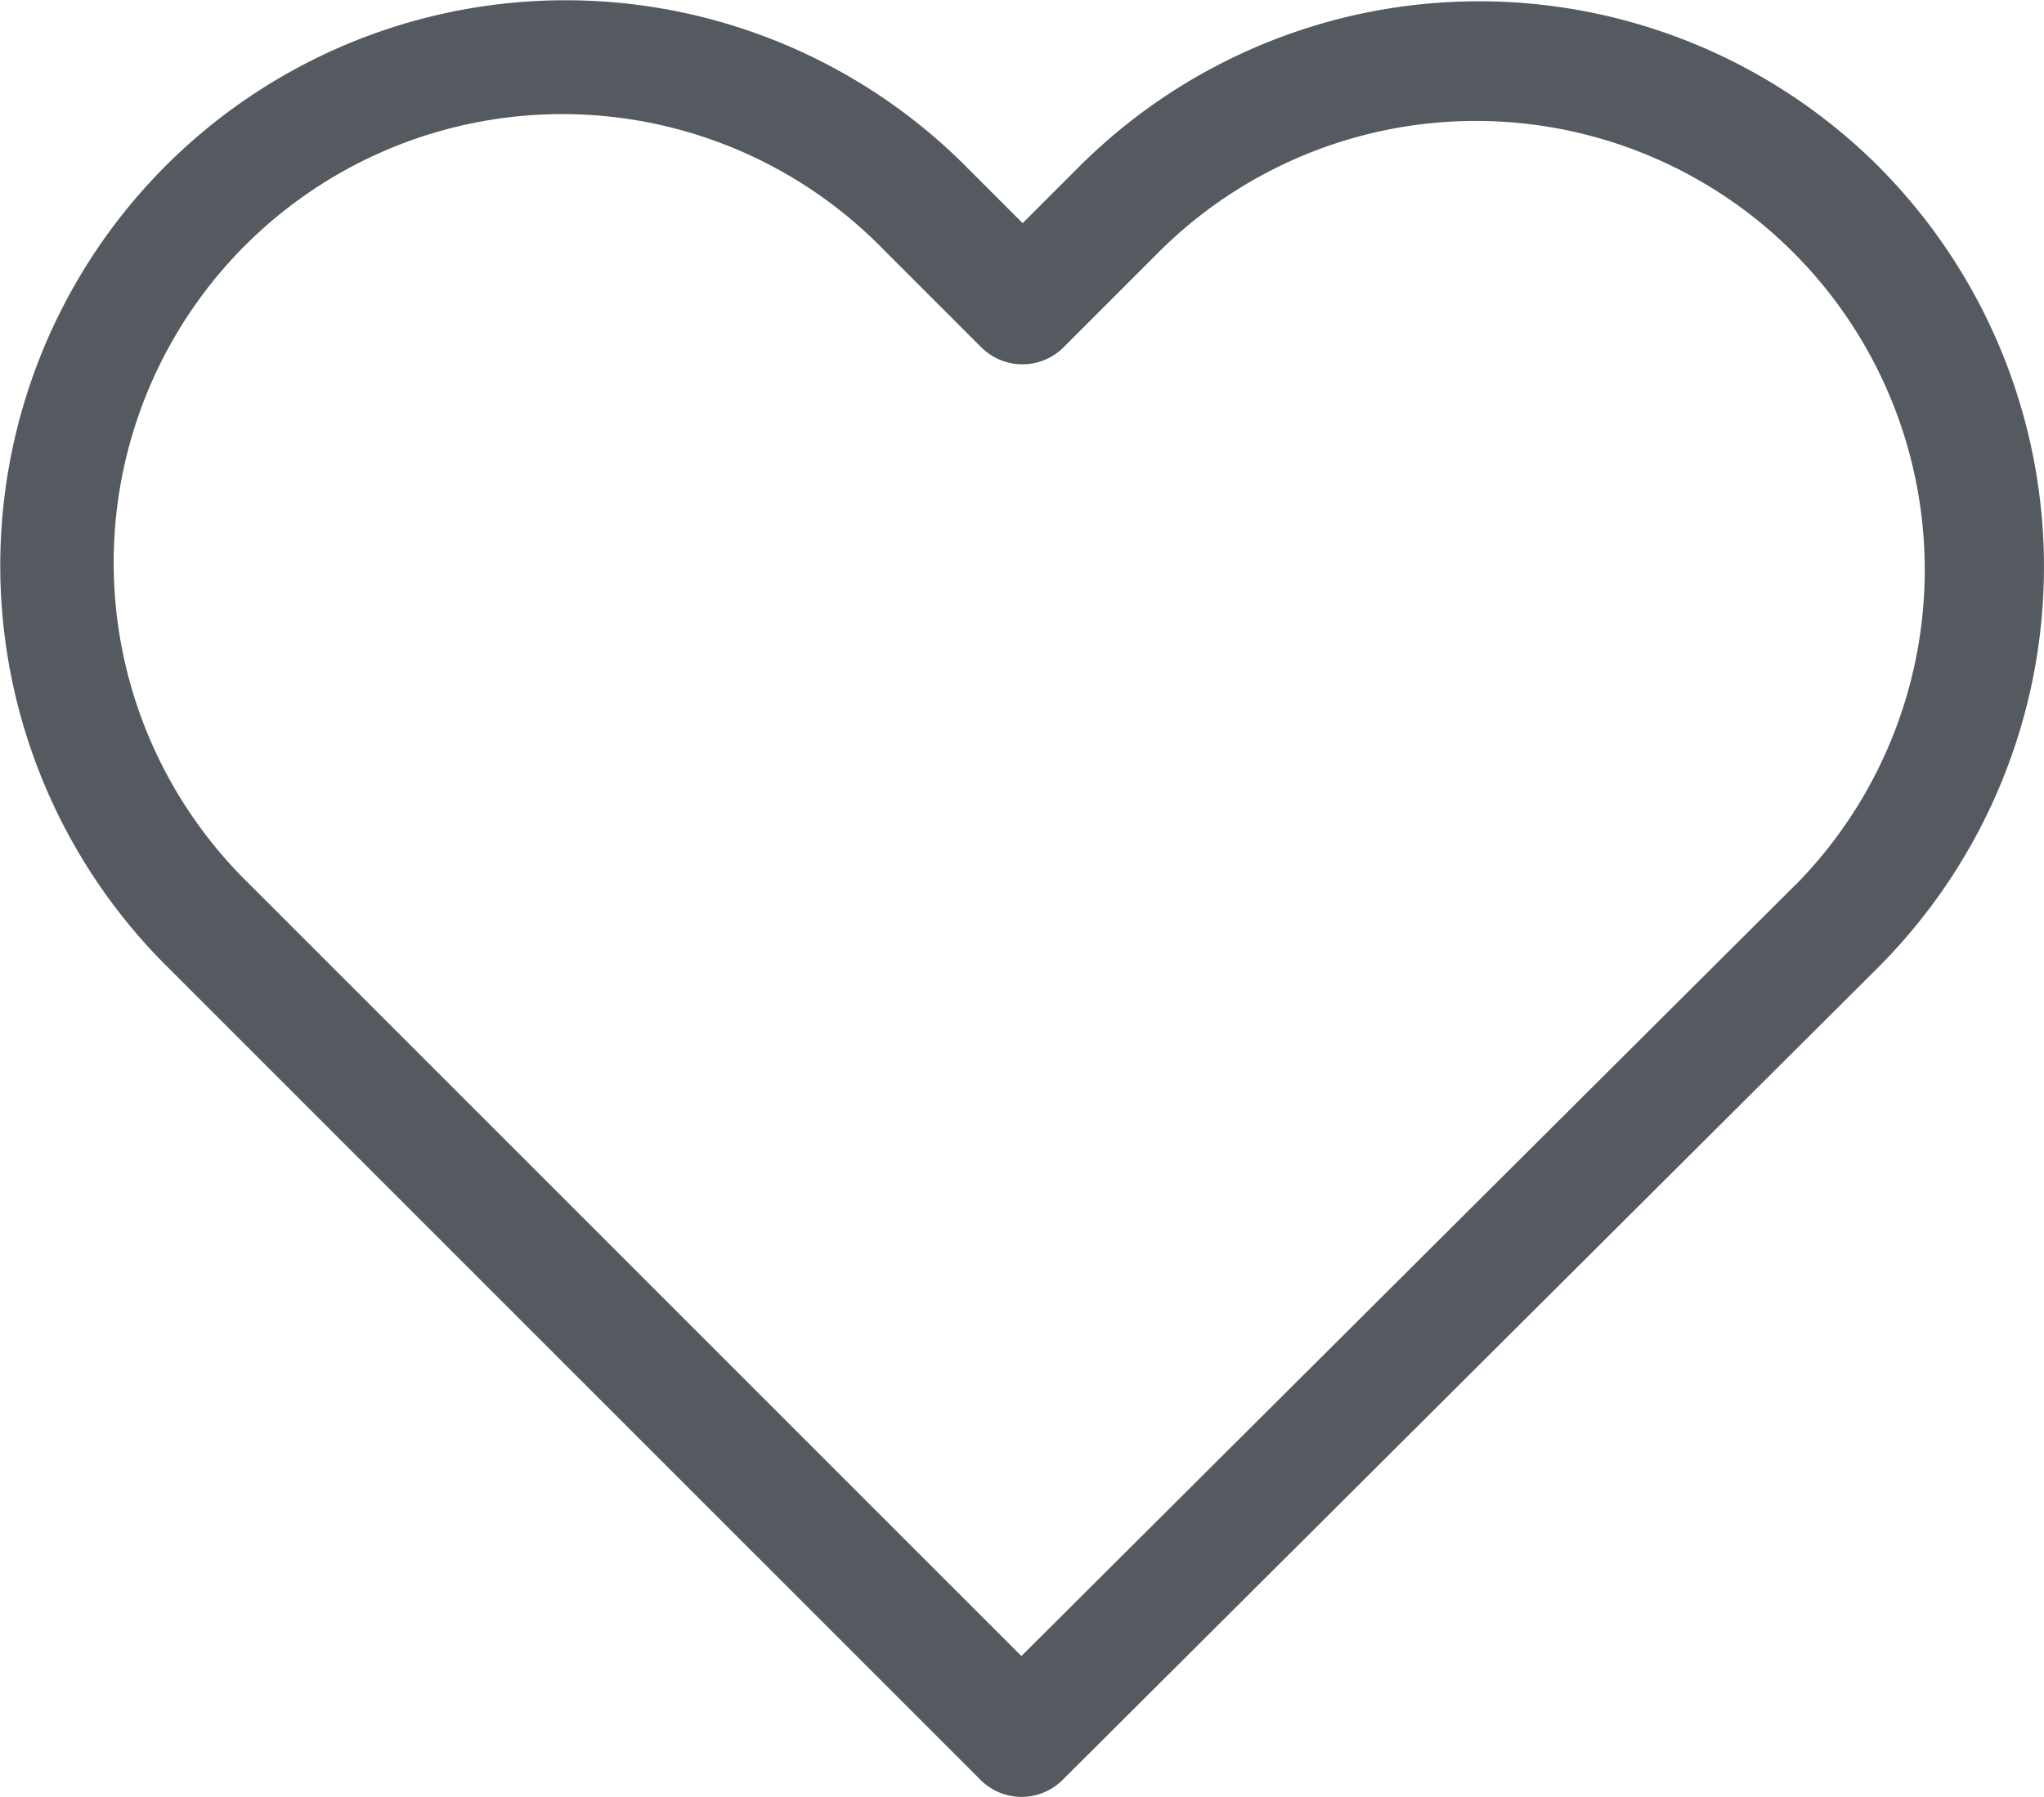 <svg xmlns="http://www.w3.org/2000/svg" width="28.915" height="25.421" viewBox="0 0 28.915 25.421"><defs><style>.a{fill:#545a5f;}</style></defs><path class="a" d="M26.58,30.861a8.006,8.006,0,0,0-11.322.006l-.791.791-.8-.8a8,8,0,0,0-11.322-.012,8,8,0,0,0,.012,11.322L13.866,53.676a.821.821,0,0,0,1.165.006L26.567,42.189a8.021,8.021,0,0,0,.012-11.328ZM25.4,41.018,14.449,51.929,3.519,41a6.346,6.346,0,1,1,8.974-8.974l1.385,1.385a.825.825,0,0,0,1.171,0l1.373-1.373a6.35,6.35,0,0,1,8.98,8.98Z" transform="translate(0 -28.501)"/></svg>